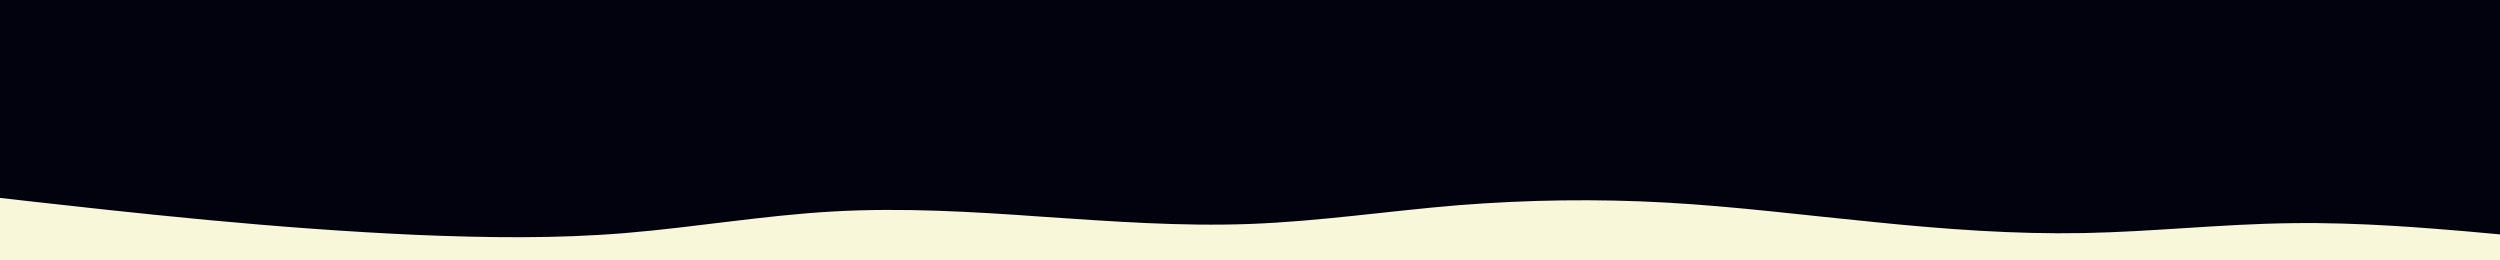 <svg id="visual" viewBox="0 0 960 100" width="960" height="100" xmlns="http://www.w3.org/2000/svg" xmlns:xlink="http://www.w3.org/1999/xlink" version="1.1"><rect x="0" y="0" width="960" height="100" fill="#02020e"></rect><path d="M0 76L13.3 77.5C26.7 79 53.3 82 80 84.5C106.7 87 133.3 89 160 90.2C186.7 91.3 213.3 91.7 240 89.5C266.7 87.3 293.3 82.7 320 81.2C346.7 79.7 373.3 81.3 400 83.2C426.7 85 453.3 87 480 86C506.7 85 533.3 81 560 78.8C586.7 76.7 613.3 76.3 640 77.8C666.7 79.3 693.3 82.7 720 85.3C746.7 88 773.3 90 800 89.5C826.7 89 853.3 86 880 85.7C906.7 85.3 933.3 87.7 946.7 88.8L960 90L960 101L946.7 101C933.3 101 906.7 101 880 101C853.3 101 826.7 101 800 101C773.3 101 746.7 101 720 101C693.3 101 666.7 101 640 101C613.3 101 586.7 101 560 101C533.3 101 506.7 101 480 101C453.3 101 426.7 101 400 101C373.3 101 346.7 101 320 101C293.3 101 266.7 101 240 101C213.3 101 186.7 101 160 101C133.3 101 106.7 101 80 101C53.3 101 26.7 101 13.3 101L0 101Z" fill="#f8f7da" stroke-linecap="round" stroke-linejoin="miter"></path></svg>